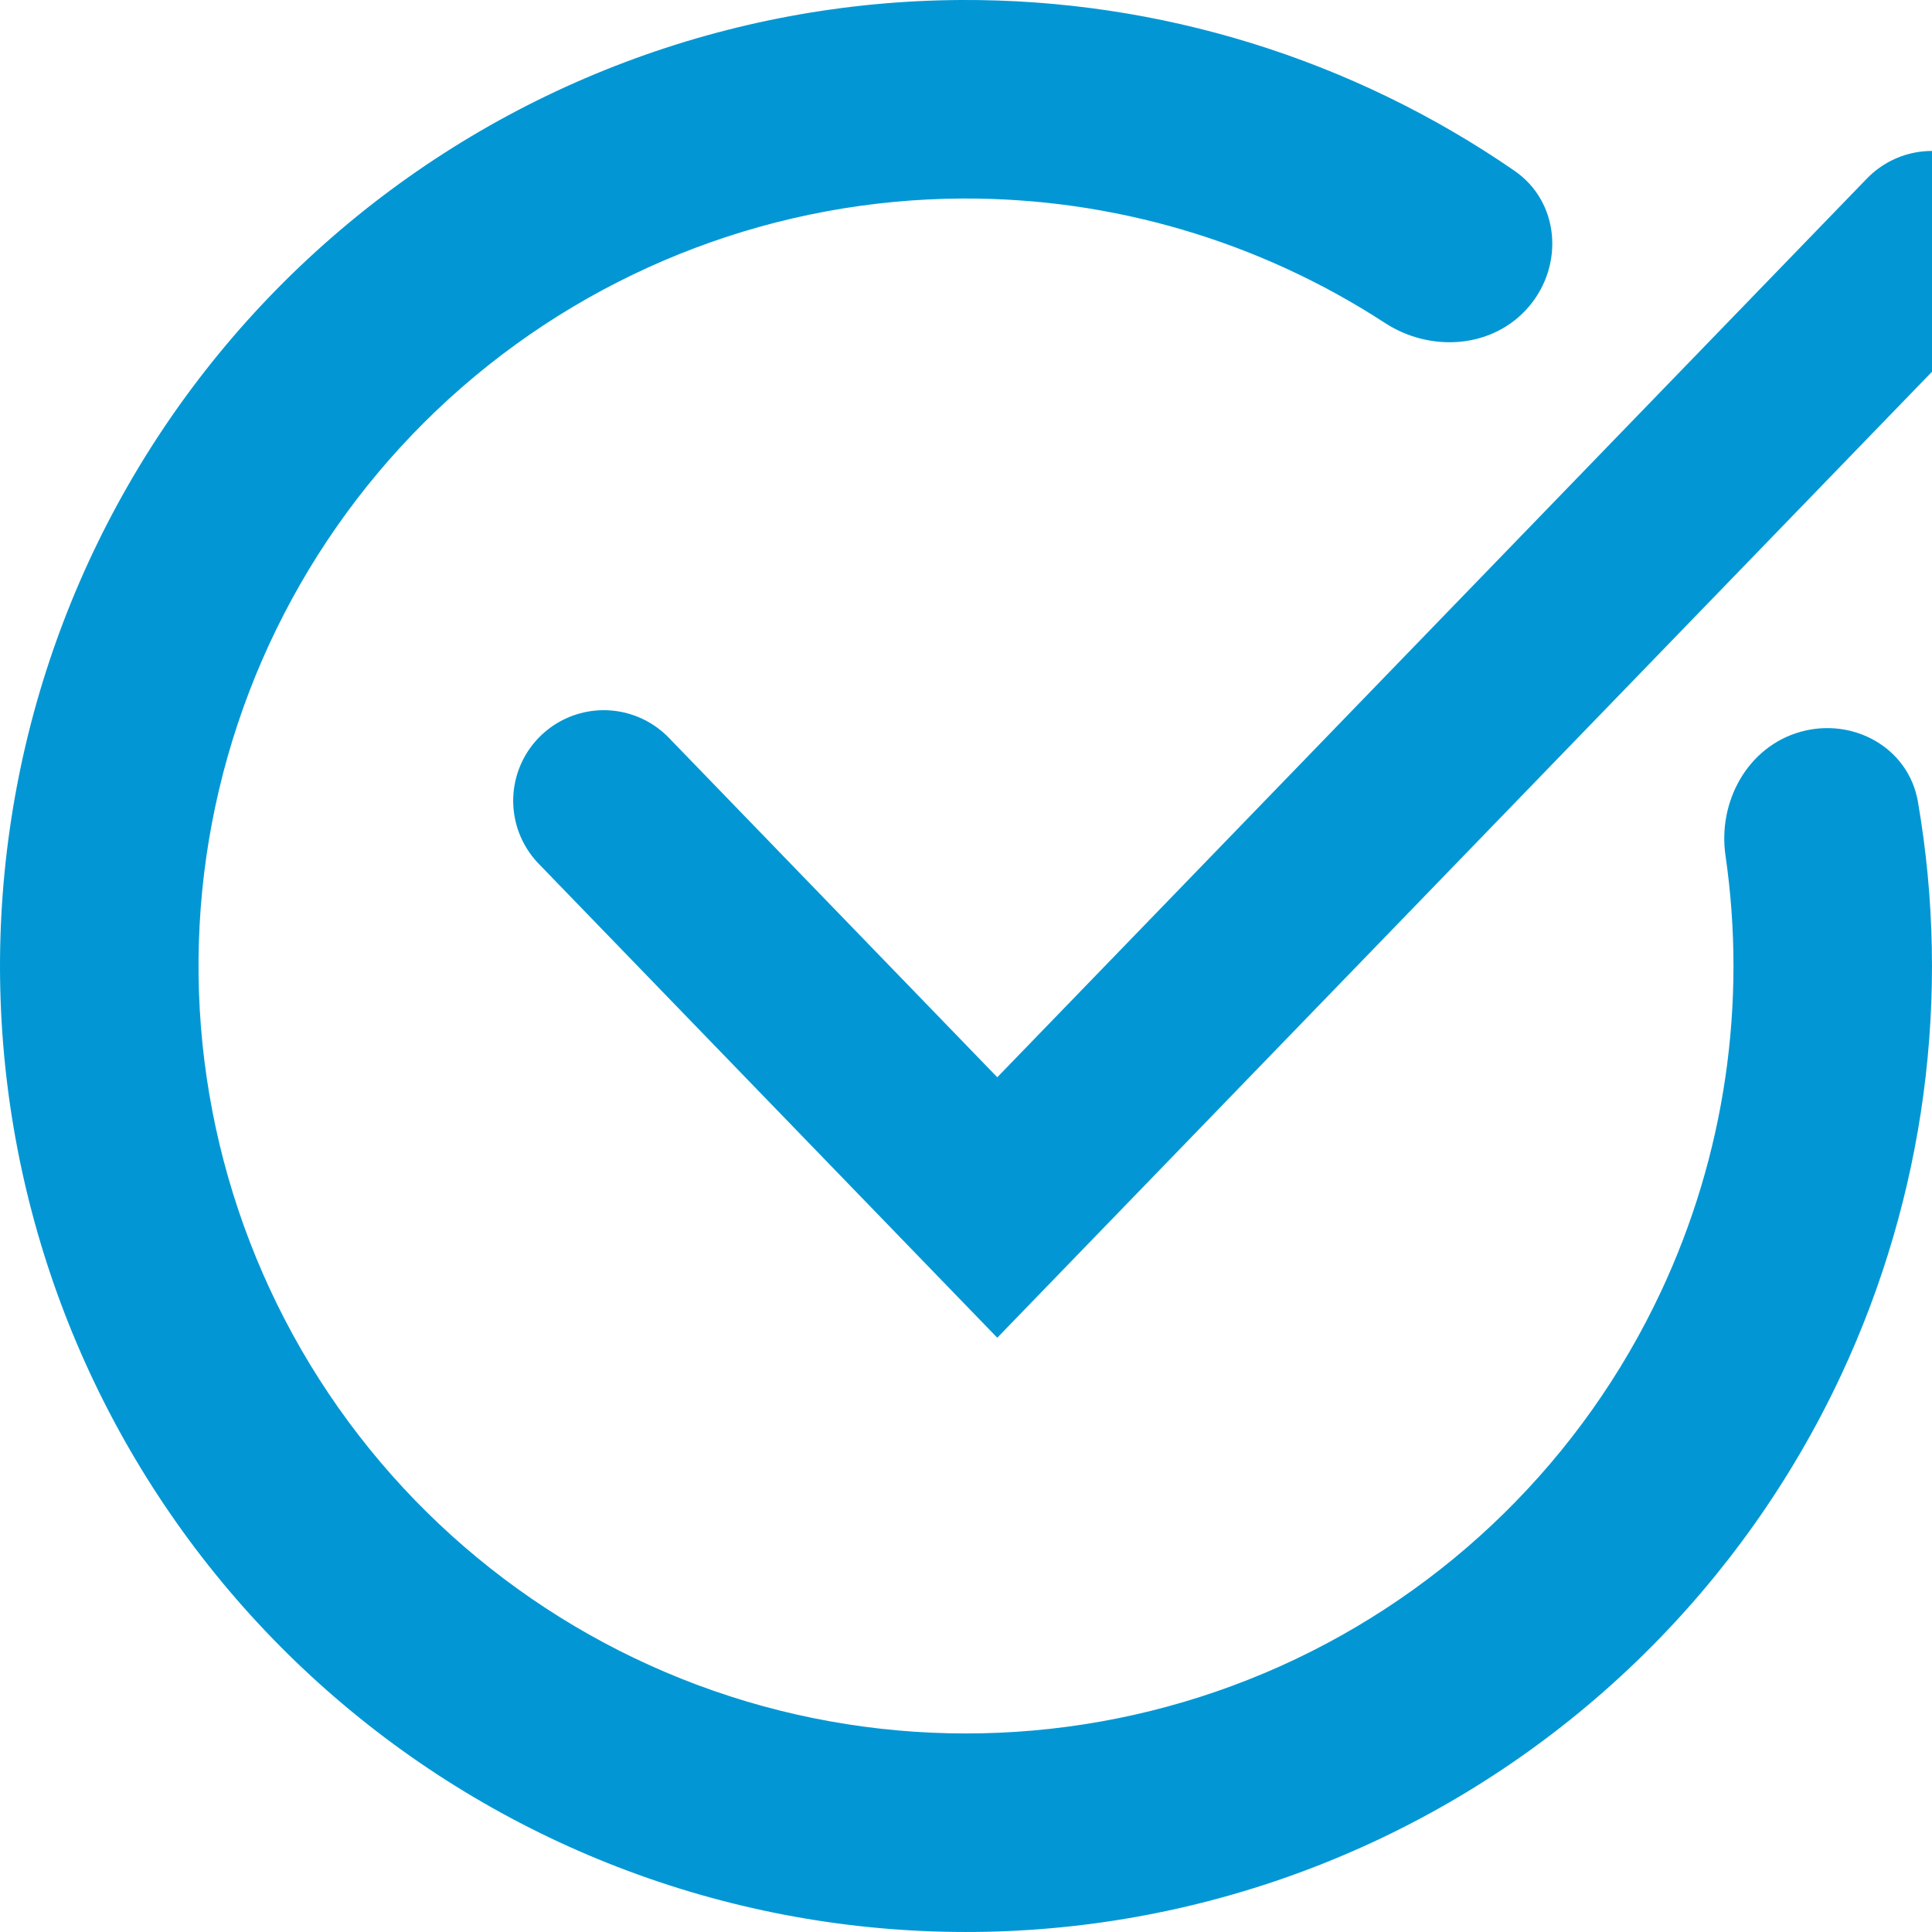 <svg width="32" height="32" viewBox="0 0 32 32" fill="none" xmlns="http://www.w3.org/2000/svg">
<path d="M10 13.263L16.518 20L32 4" stroke="#0297D4" stroke-width="3" stroke-linecap="round"/>
<path d="M25.321 5.081C25.91 4.391 25.832 3.345 25.085 2.829C22.402 0.979 19.206 -0.016 15.921 0C12.085 0.019 8.384 1.416 5.492 3.935C2.599 6.454 0.708 9.928 0.163 13.725C-0.383 17.521 0.454 21.388 2.52 24.619C4.586 27.851 7.745 30.232 11.42 31.33C15.095 32.428 19.042 32.17 22.542 30.601C26.043 29.033 28.863 26.259 30.49 22.786C31.883 19.811 32.321 16.492 31.767 13.28C31.613 12.385 30.696 11.876 29.822 12.121C28.948 12.367 28.449 13.274 28.58 14.173C28.935 16.62 28.571 19.13 27.512 21.391C26.22 24.151 23.979 26.354 21.198 27.601C18.417 28.846 15.281 29.052 12.361 28.18C9.441 27.307 6.932 25.415 5.29 22.848C3.649 20.28 2.984 17.209 3.417 14.192C3.851 11.176 5.353 8.416 7.651 6.414C9.949 4.413 12.89 3.304 15.937 3.288C18.433 3.276 20.865 3.999 22.937 5.348C23.698 5.844 24.731 5.772 25.321 5.081Z" fill="#0297D4"/>
</svg>
